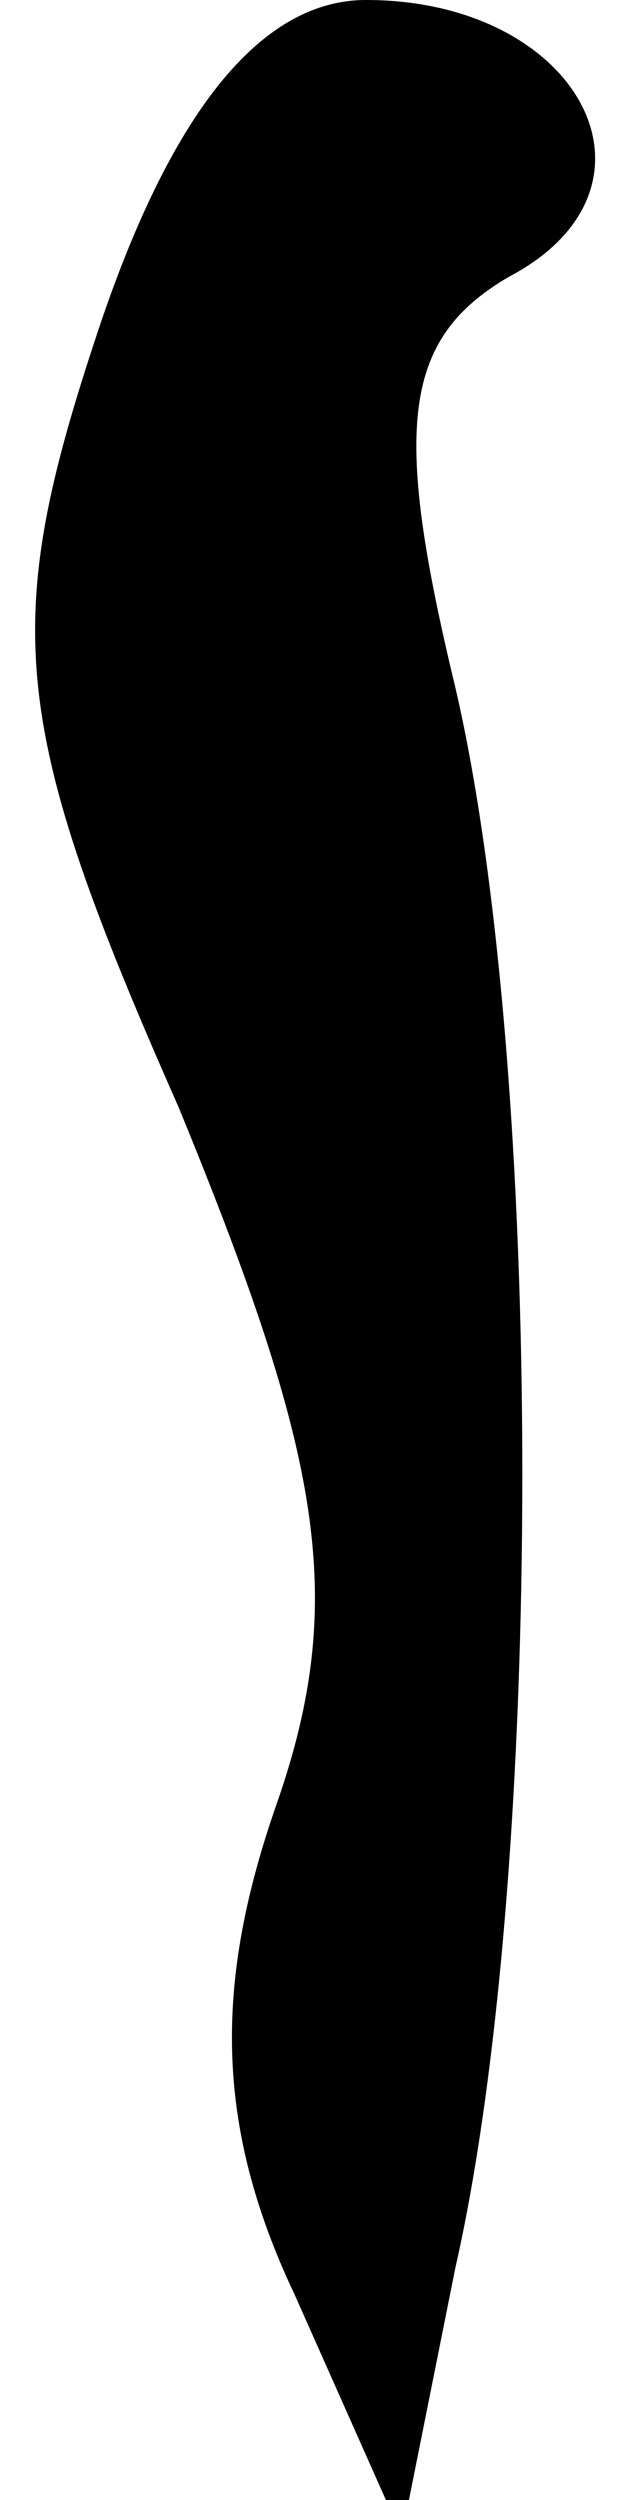 <?xml version="1.0" standalone="no"?>
<!DOCTYPE svg PUBLIC "-//W3C//DTD SVG 20010904//EN"
 "http://www.w3.org/TR/2001/REC-SVG-20010904/DTD/svg10.dtd">
<svg version="1.0" xmlns="http://www.w3.org/2000/svg"
 width="7pt" height="28pt" viewBox="0 0 7 28"
 preserveAspectRatio="xMidYMid meet">
<g transform="translate(0,28) scale(0.1,-0.1)"
fill="#000000" stroke="none">
<path fill="#000000" stroke="none" d="M11 243 c-11 -33 -10 -44 9 -87 16 -39
19 -55 11 -78 -7 -20 -7 -36 2 -55 l12 -27 6 30 c10 44 10 134 0 177 -7 29 -6
39 6 46 19 10 8 31 -16 31 -12 0 -22 -13 -30 -37z"/>
</g>
</svg>
